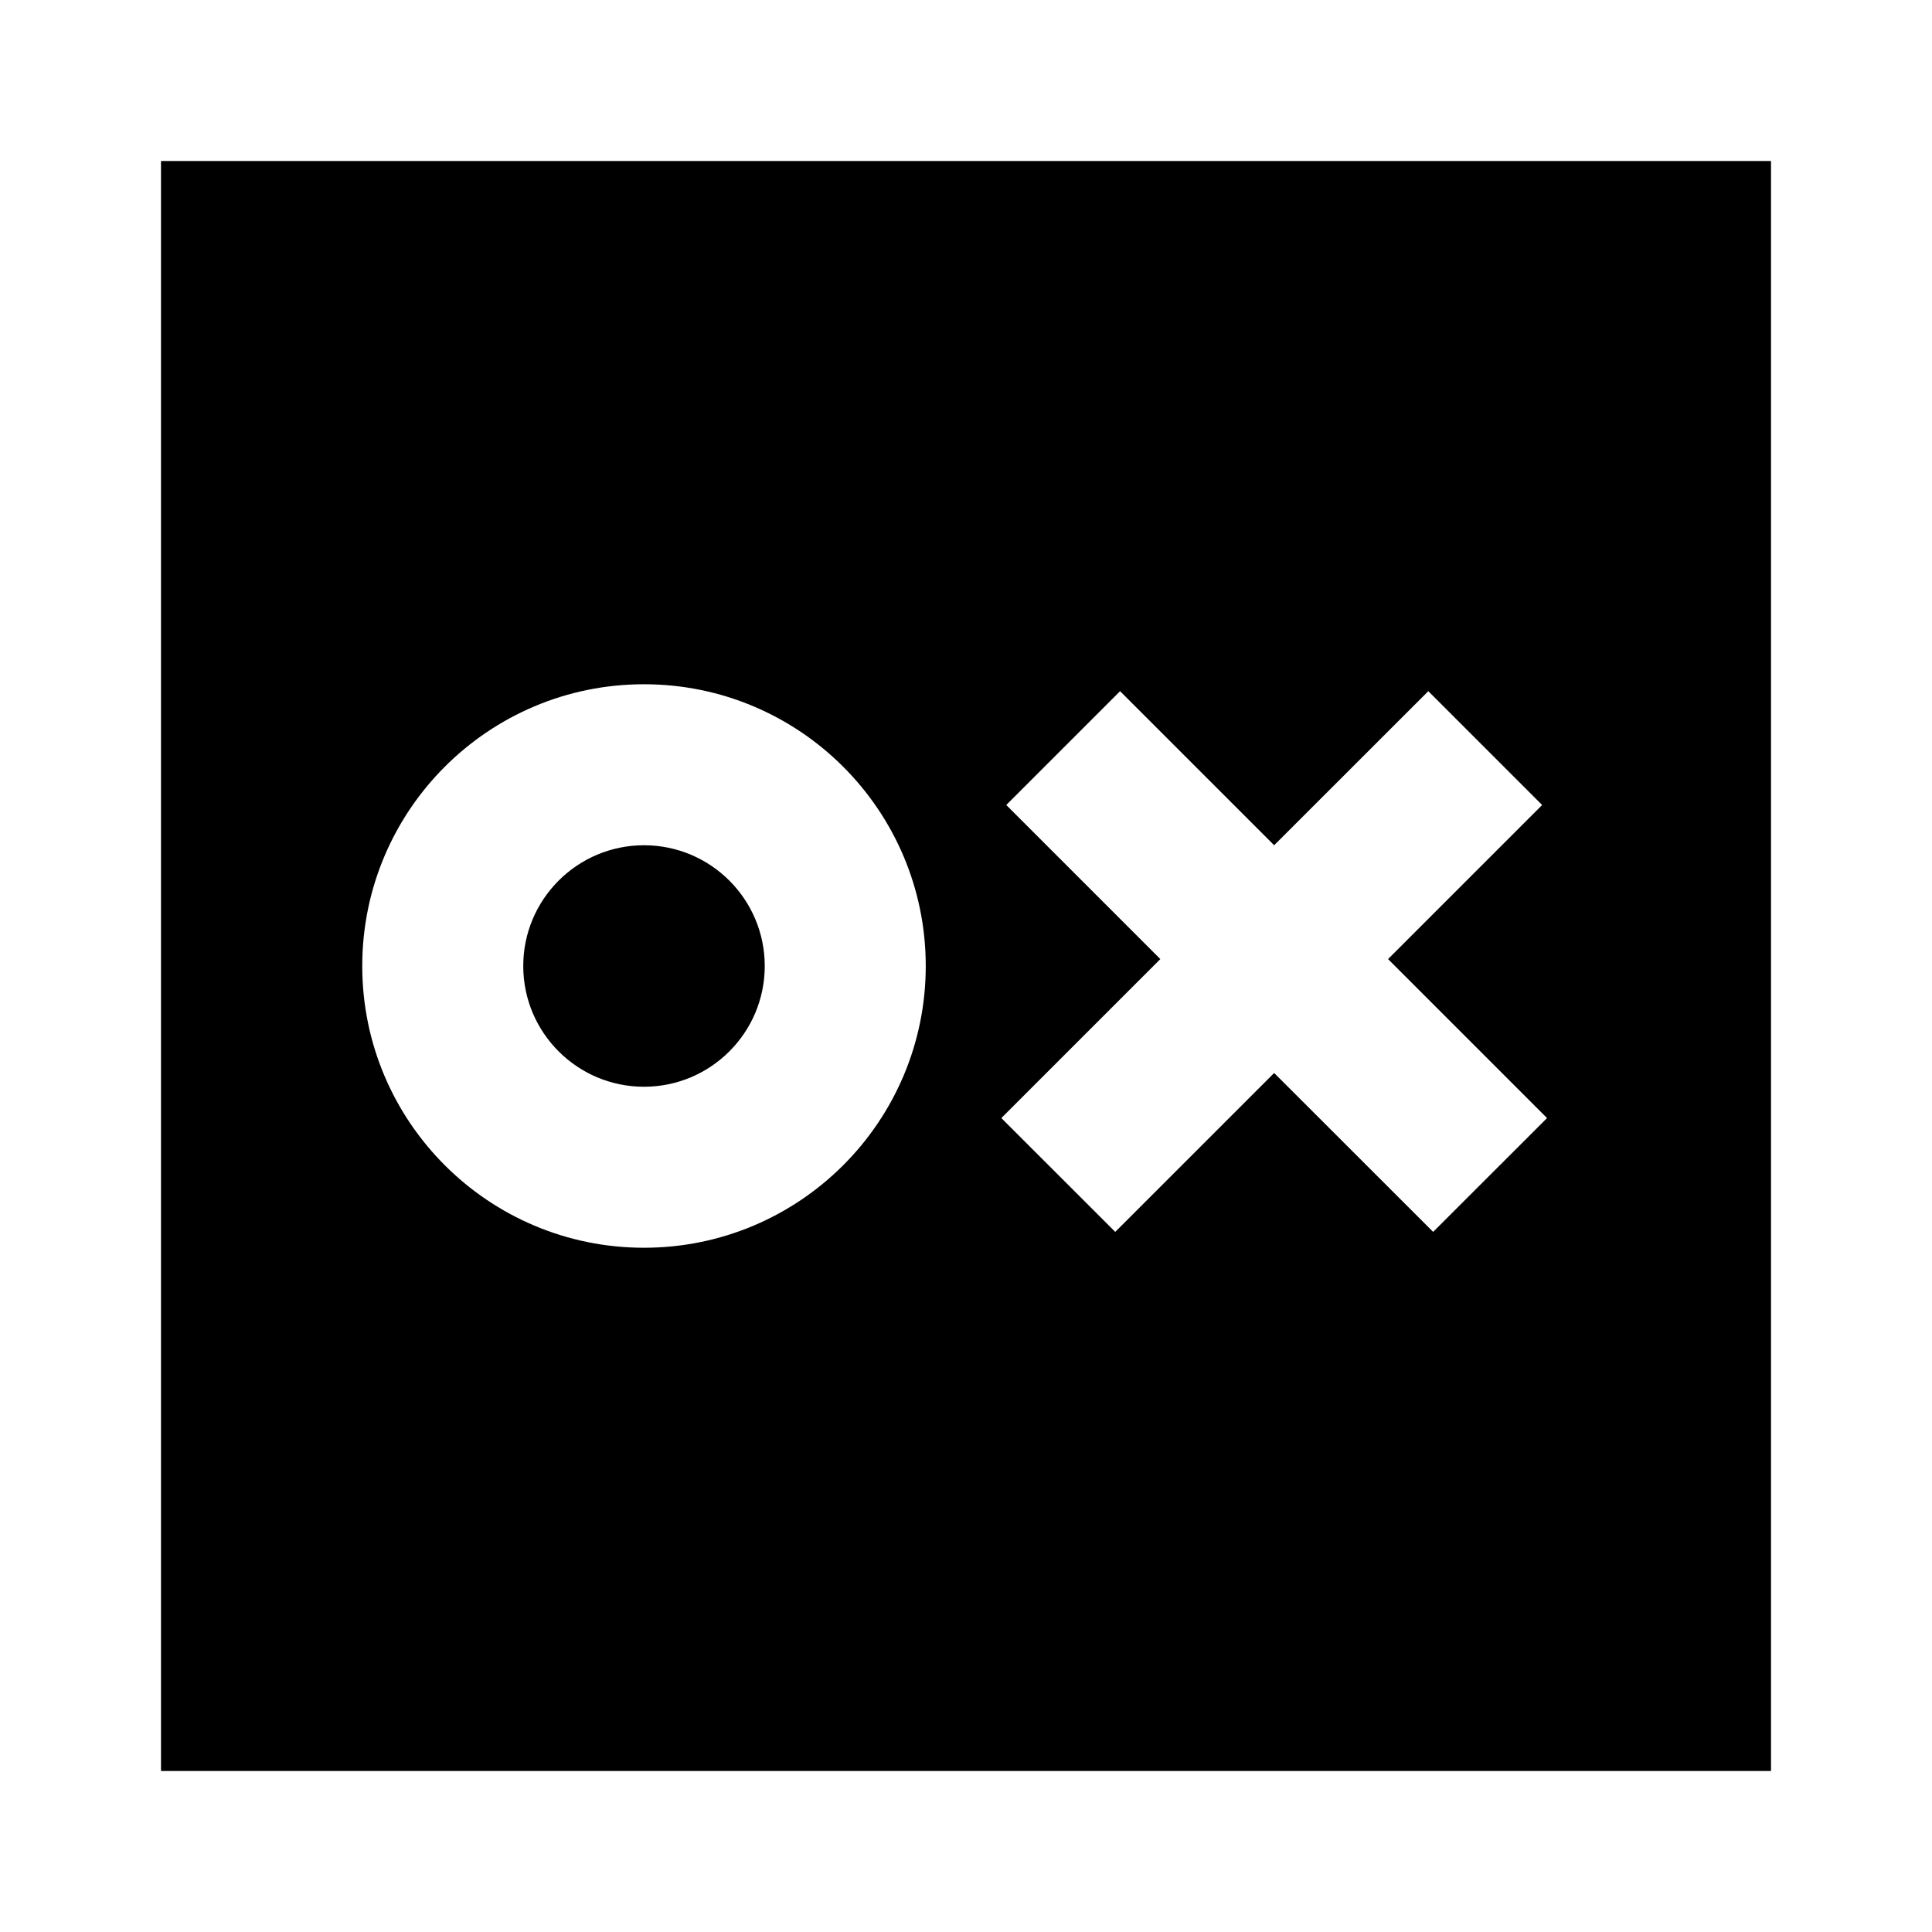 <svg width="24" height="24" viewBox="0 0 24 24" fill="none" xmlns="http://www.w3.org/2000/svg">
<path fill-rule="evenodd" clip-rule="evenodd" d="M22 2H2V22H22V2ZM9.5 12C9.5 12.828 8.828 13.5 8 13.5C7.172 13.5 6.5 12.828 6.5 12C6.5 11.172 7.172 10.5 8 10.5C8.828 10.5 9.5 11.172 9.5 12ZM11.5 12C11.5 13.933 9.933 15.5 8 15.5C6.067 15.5 4.5 13.933 4.5 12C4.5 10.067 6.067 8.5 8 8.5C9.933 8.5 11.5 10.067 11.5 12ZM15.828 13.329L13.854 15.303L12.439 13.889L14.414 11.914L12.5 10L13.914 8.586L15.828 10.5L17.743 8.586L19.157 10L17.243 11.914L19.218 13.889L17.803 15.303L15.828 13.329Z" fill="currentColor"/>
</svg>
